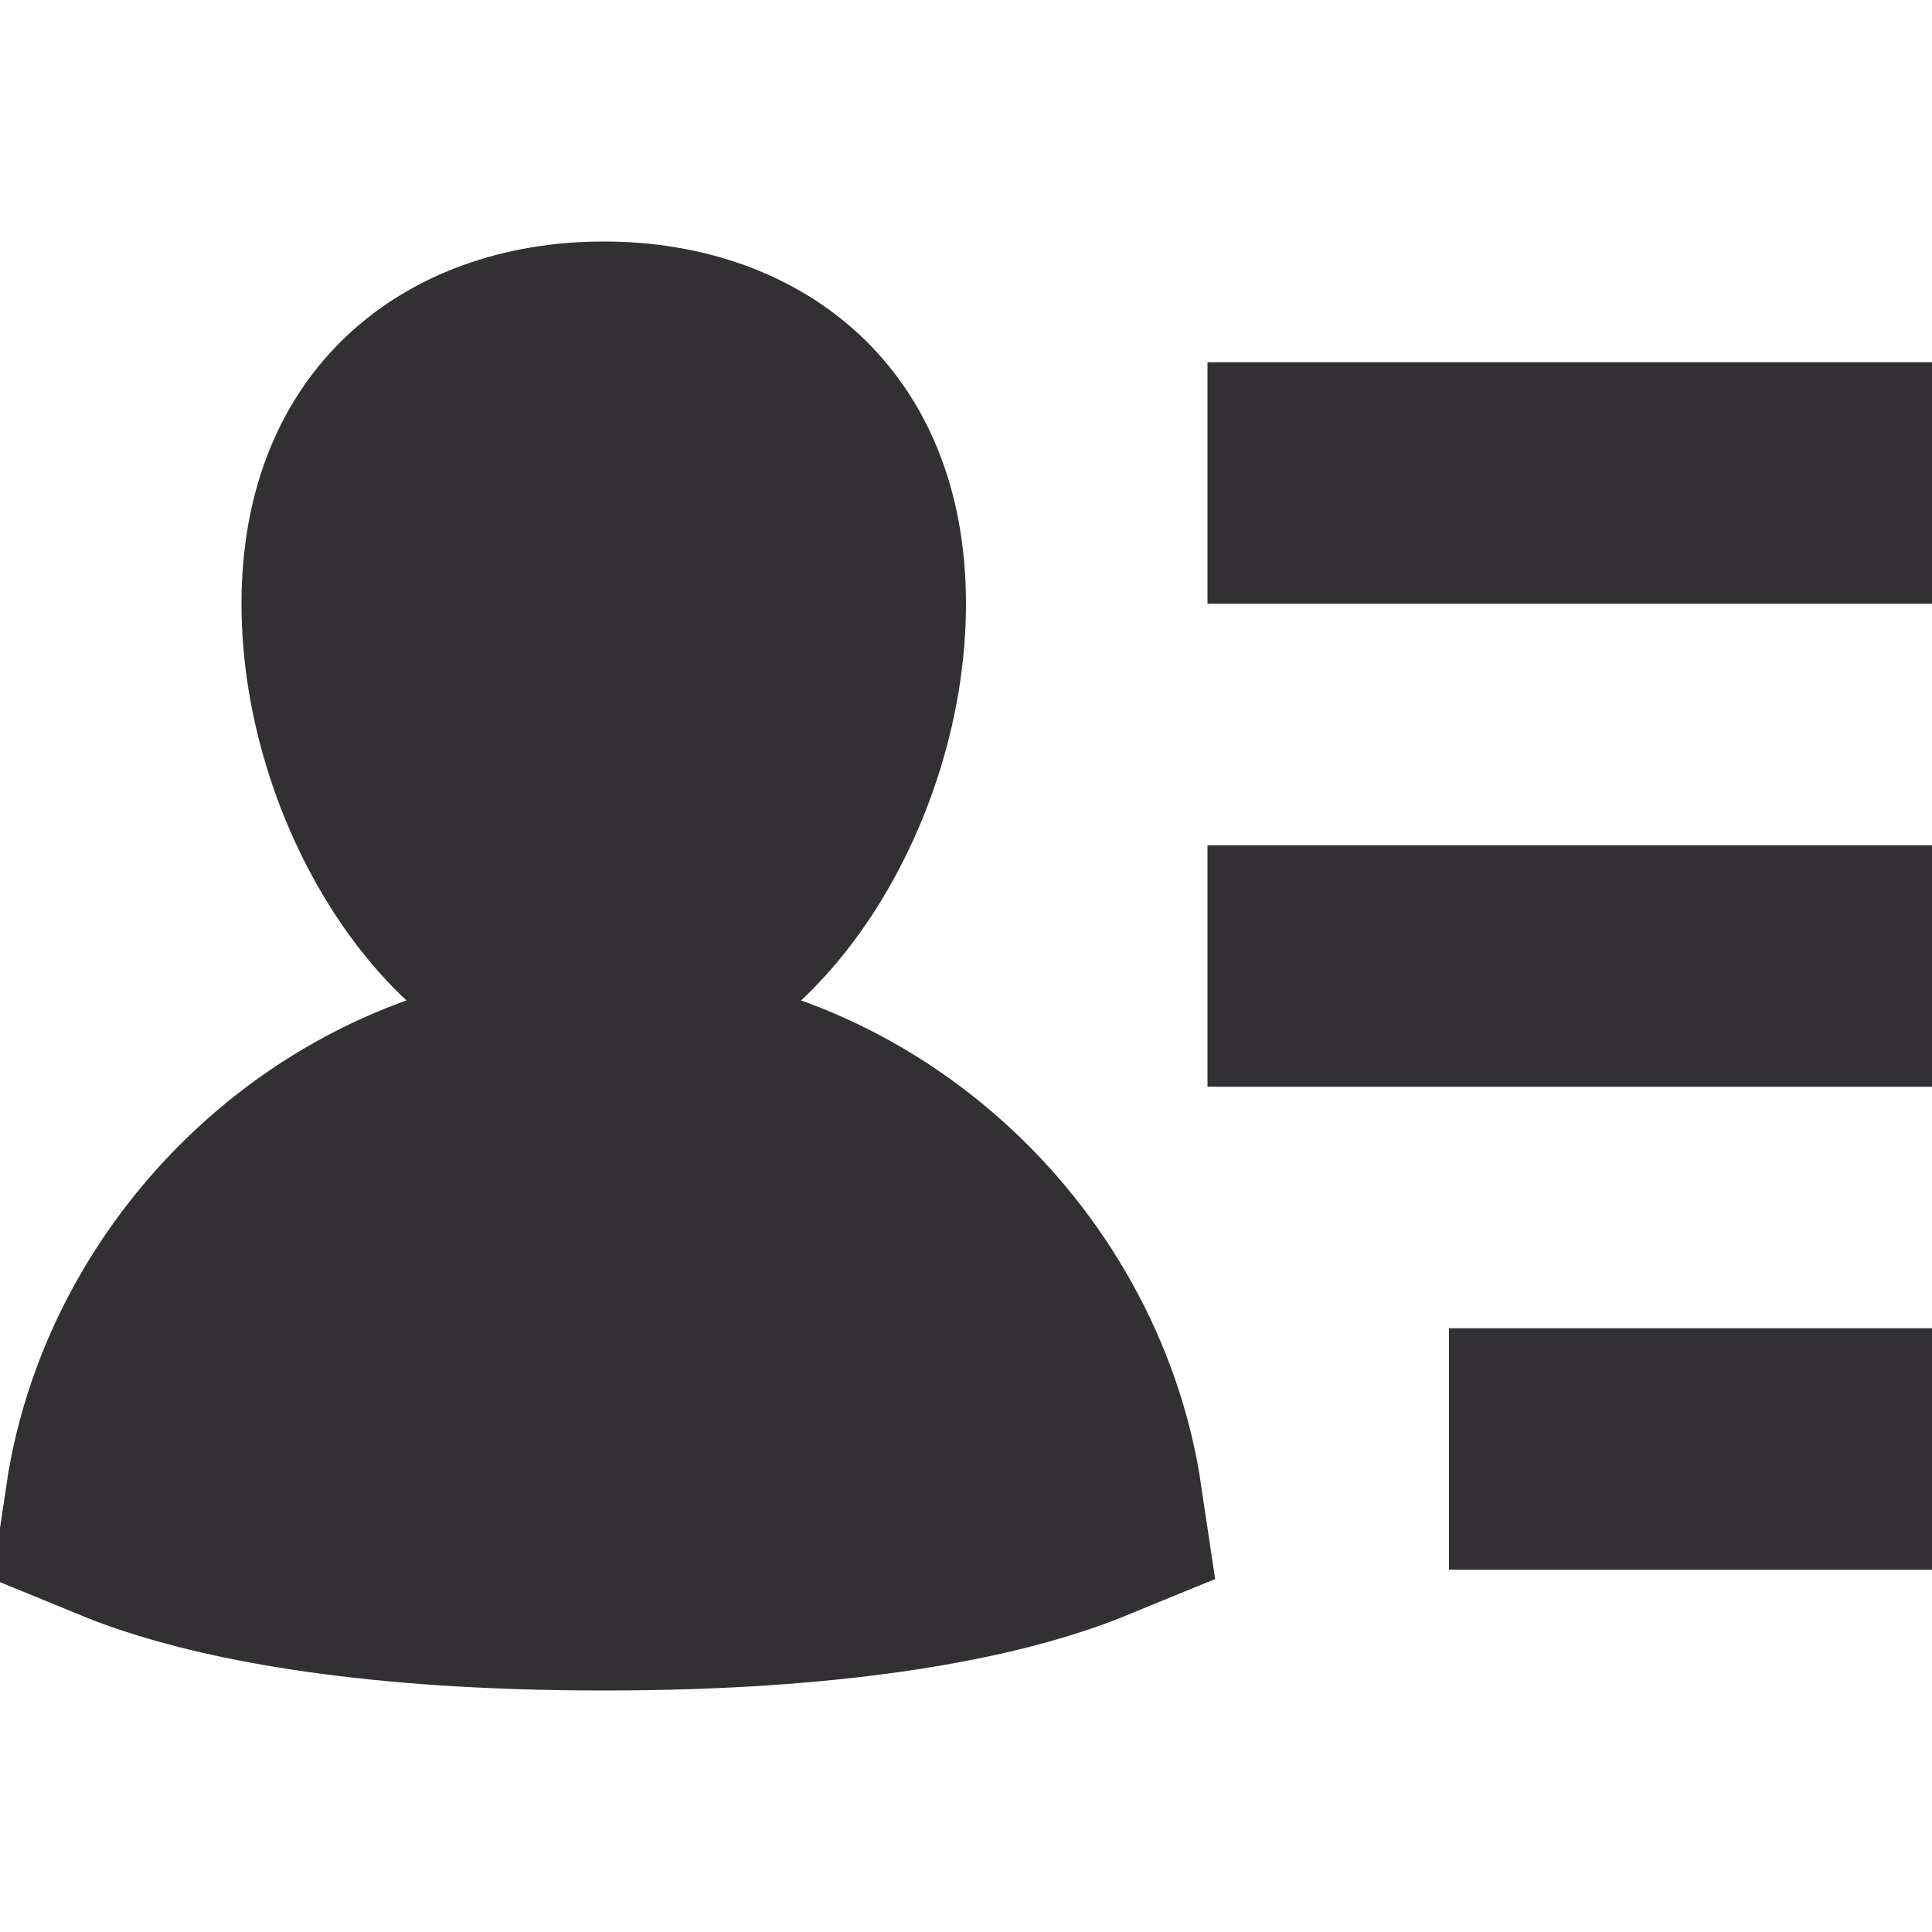 <svg width="16" height="16" viewBox="0 0 16 16" fill="none" xmlns="http://www.w3.org/2000/svg">
<path d="M8 5C8 6.933 6.657 9 5 9C3.343 9 2 6.933 2 5C2 3.067 3.343 2 5 2C6.657 2 8 3.067 8 5Z" fill="#323033"/>
<path d="M1.041 12.449C1.32 10.57 2.998 9 5 9C7.002 9 8.68 10.57 8.959 12.449C8.881 12.481 8.79 12.516 8.684 12.551C8.059 12.76 6.92 13 5 13C3.08 13 1.941 12.76 1.316 12.551C1.21 12.516 1.119 12.481 1.041 12.449Z" fill="#323033" stroke="#323033" stroke-width="2"/>
<rect x="10" y="3" width="6" height="2" fill="#323033"/>
<rect x="10" y="7" width="6" height="2" fill="#323033"/>
<rect x="12" y="11" width="4" height="2" fill="#323033"/>
</svg>
